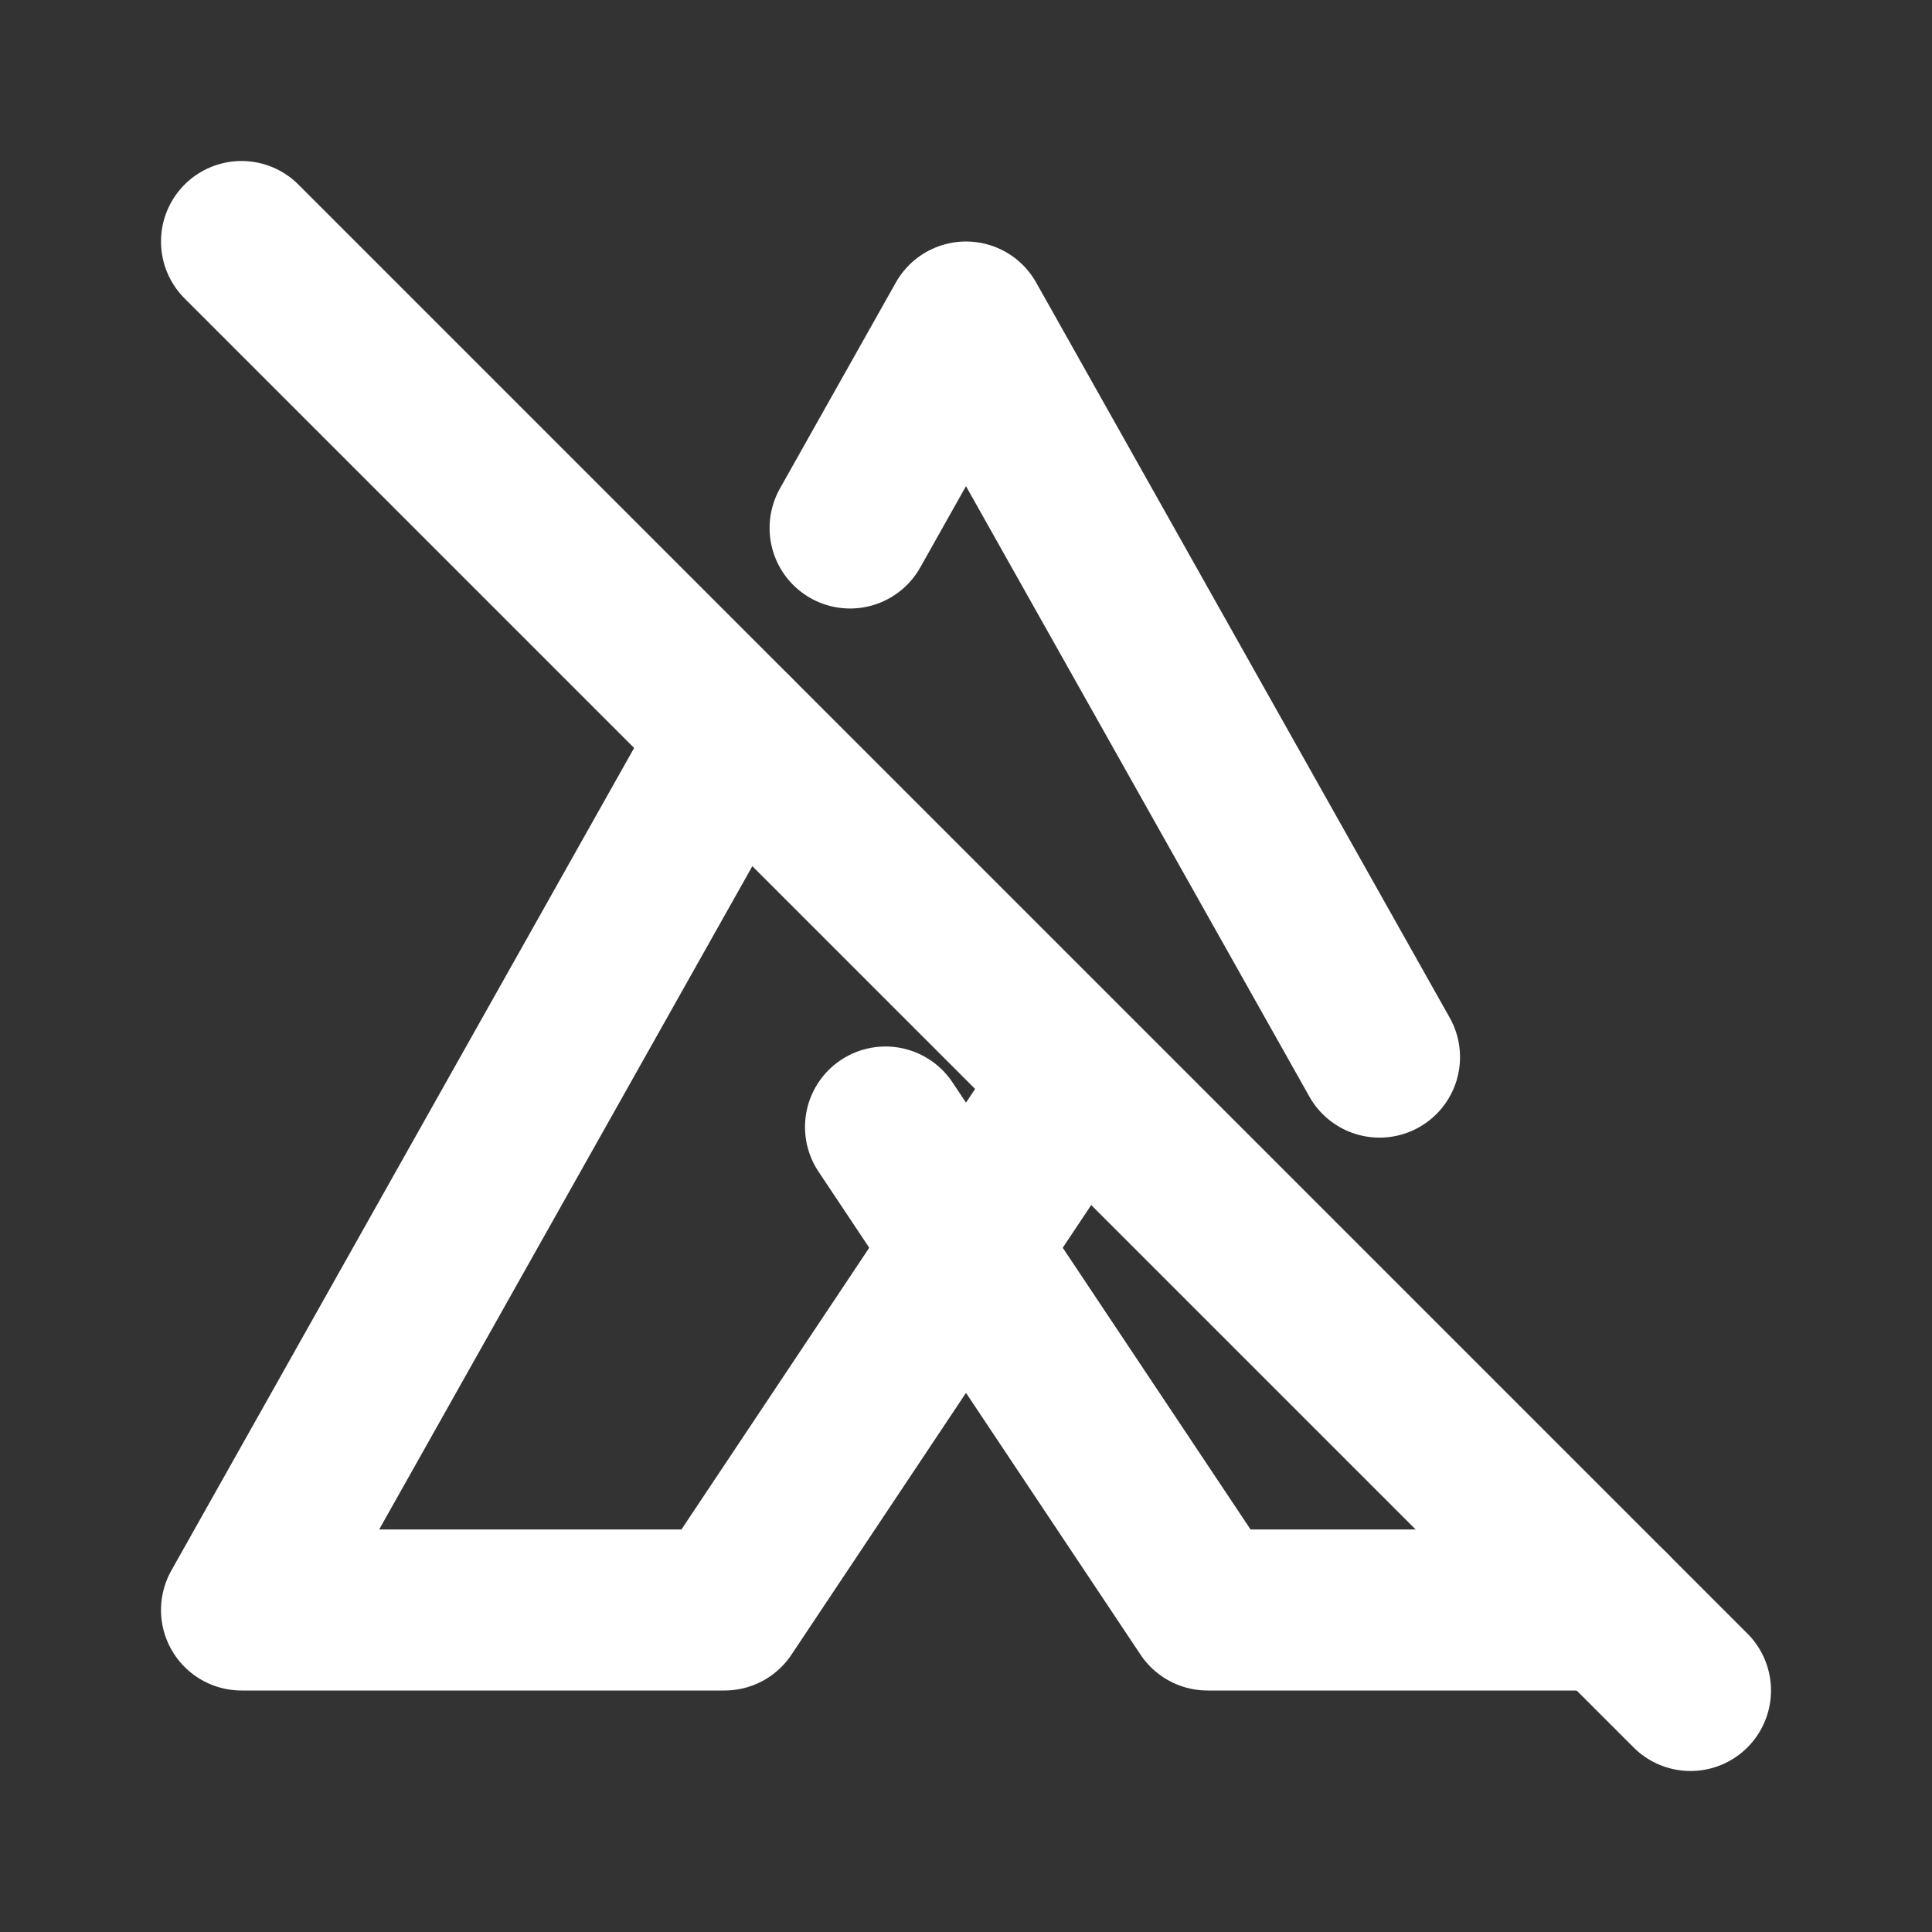 <!--
tags: [camping, holiday, vacation, outdoor, survival, travel, adventure]
category: Map
unicode: "f435"
version: "1.94"
-->
<svg
  xmlns="http://www.w3.org/2000/svg"
  width="24"
  height="24"
  viewBox="0 0 24 24"
  fill="none"
  stroke="white"
  stroke-width="2"
  stroke-linecap="round"
  stroke-linejoin="round"
>
  <rect x="0" y="0" width="24" height="24" fill="#333333" stroke="none"/>
  <path d="M11 14l4 6h5m-2.863 -6.868l-5.137 -9.132l-1.44 2.559m-1.44 2.563l-6.12 10.878h6l4 -6" />
  <path d="M3 3l18 18" />
</svg>
